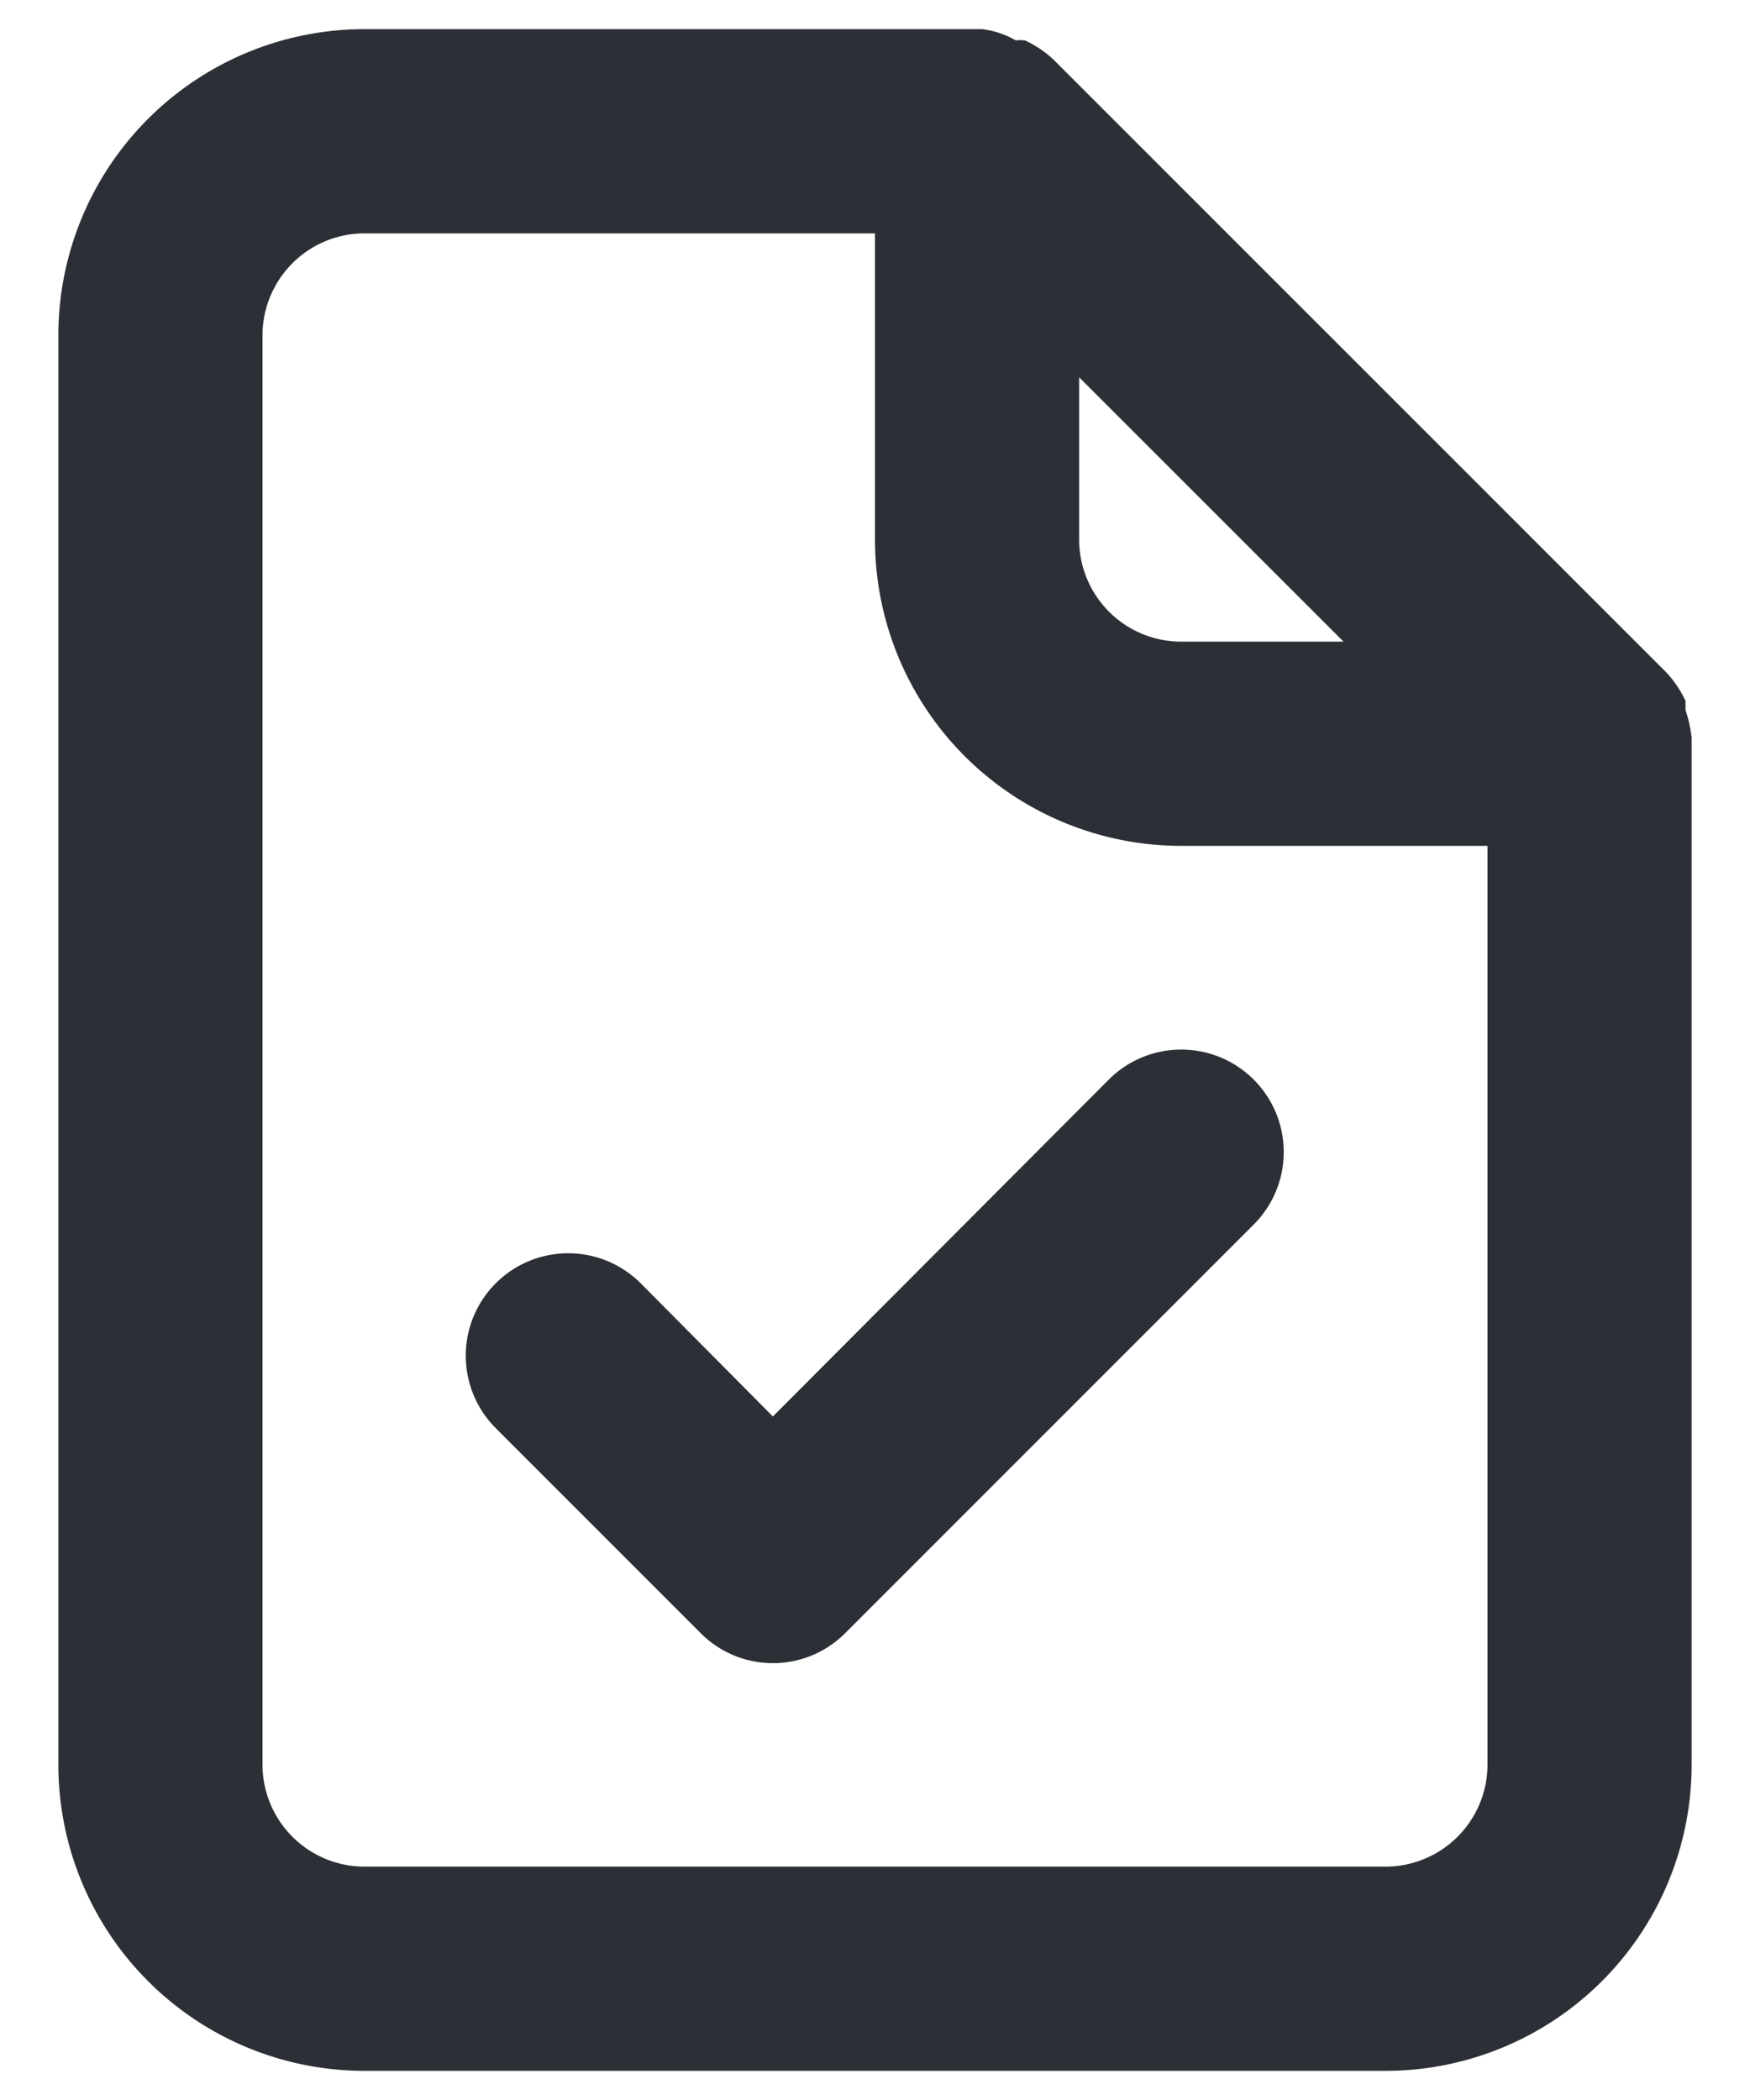 <svg width="20" height="24" fill="none" xmlns="http://www.w3.org/2000/svg"><path d="M19.333 8.43a1.53 1.53 0 0 0-.07-.315V8.01c-.056-.12-.13-.23-.221-.327l-7-7a1.248 1.248 0 0 0-.327-.221.373.373 0 0 0-.105 0 1.027 1.027 0 0 0-.385-.129H4.167a3.5 3.5 0 0 0-3.5 3.5v16.334a3.5 3.5 0 0 0 3.5 3.5h11.666a3.5 3.5 0 0 0 3.5-3.5V8.43Zm-7-4.118 3.022 3.021H13.5a1.167 1.167 0 0 1-1.167-1.166V4.312ZM17 20.167a1.167 1.167 0 0 1-1.167 1.166H4.167A1.167 1.167 0 0 1 3 20.167V3.833a1.167 1.167 0 0 1 1.167-1.166H10v3.5a3.5 3.5 0 0 0 3.5 3.5H17v10.5Zm-4.328-7.829-3.839 3.85-1.505-1.516a1.171 1.171 0 1 0-1.656 1.656l2.333 2.334a1.166 1.166 0 0 0 1.657 0l4.666-4.667a1.171 1.171 0 1 0-1.656-1.657Z" fill="#2C3036"/></svg>